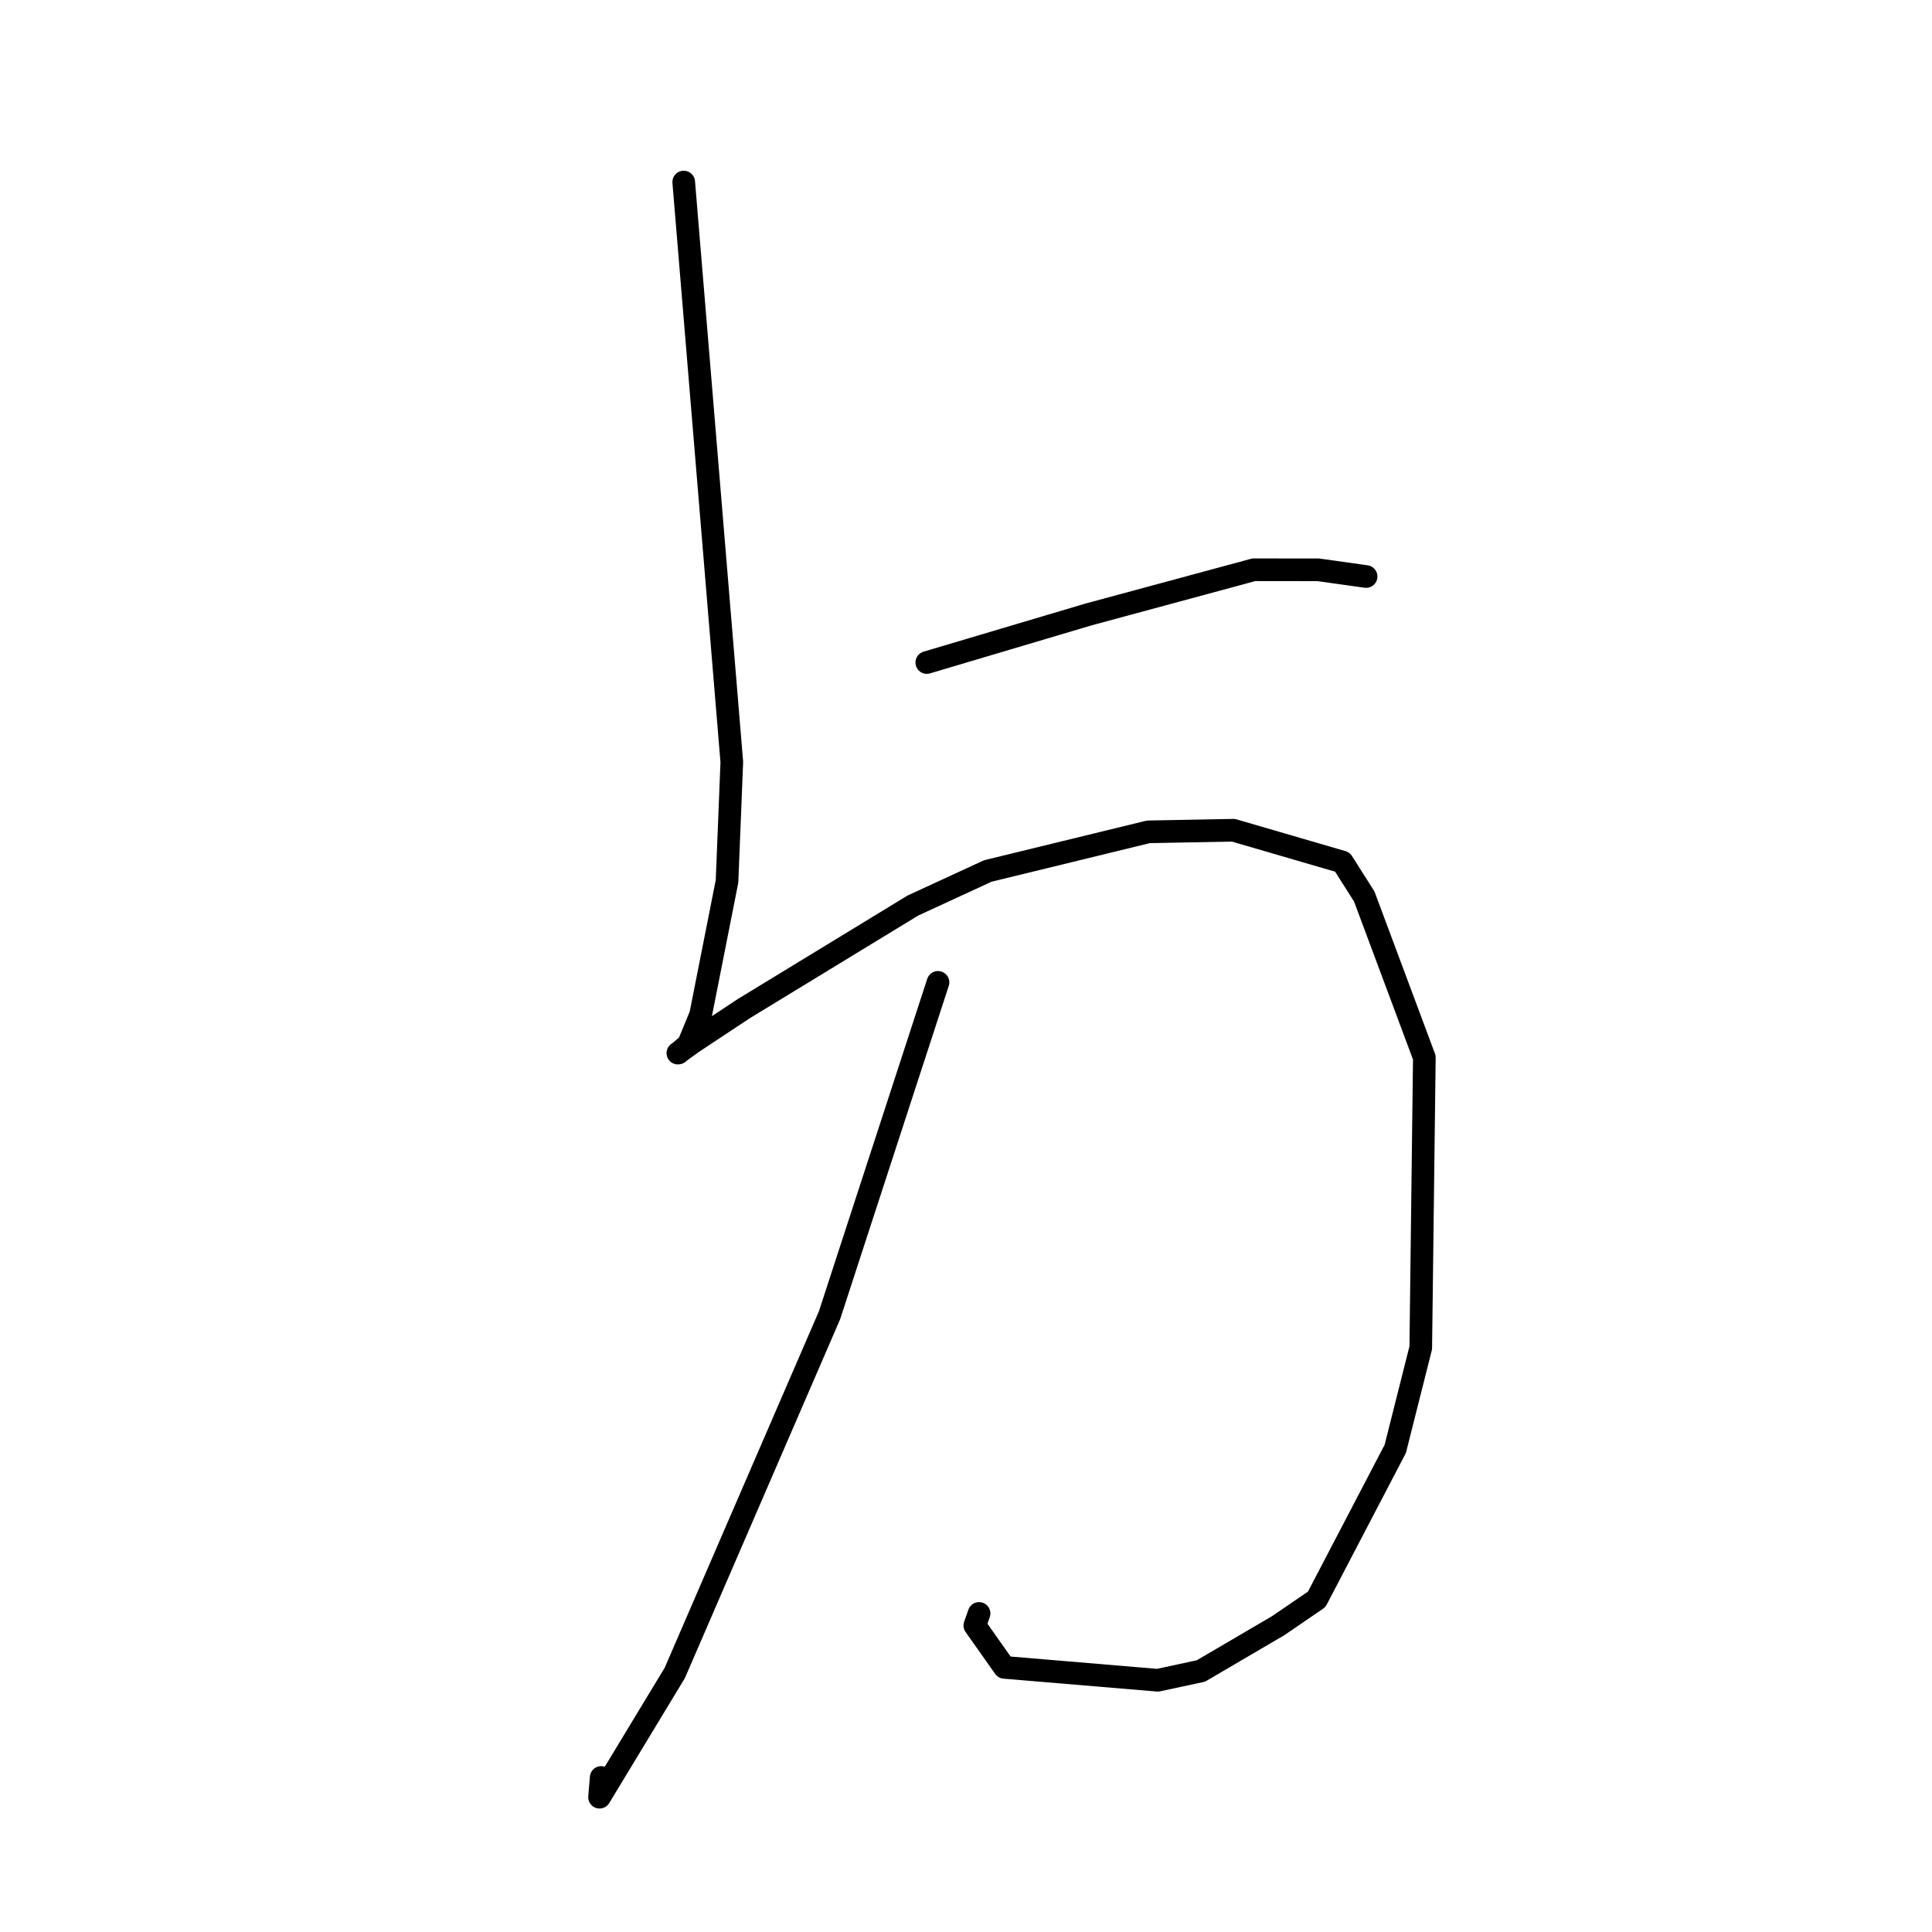<?xml version="1.0" standalone="no"?>
    <svg width="256" height="256" xmlns="http://www.w3.org/2000/svg" version="1.1">
    <polyline stroke="black" stroke-width="3" stroke-linecap="round" fill="transparent" stroke-linejoin="round" points="90.597 24.122 93.783 62.546 96.969 100.971 96.335 116.779 92.837 134.471 91.228 138.371 89.888 139.532 89.827 139.542 89.822 139.543 91.813 138.111 98.542 133.657 120.952 119.994 130.893 115.408 152.165 110.224 163.424 110.01 177.871 114.22 180.769 118.785 188.733 140.128 188.258 178.59 184.878 191.988 174.468 211.923 169.38 215.402 159.125 221.413 153.401 222.643 133.088 220.935 129.169 215.383 129.732 213.788 " />
        <polyline stroke="black" stroke-width="3" stroke-linecap="round" fill="transparent" stroke-linejoin="round" points="122.805 87.788 133.521 84.603 144.238 81.418 166.148 75.494 174.687 75.504 180.501 76.319 181.016 76.391 " />
        <polyline stroke="black" stroke-width="3" stroke-linecap="round" fill="transparent" stroke-linejoin="round" points="124.29 130.169 117.101 152.227 109.913 174.285 89.413 221.673 79.443 238.138 79.66 235.524 " />
        </svg>
